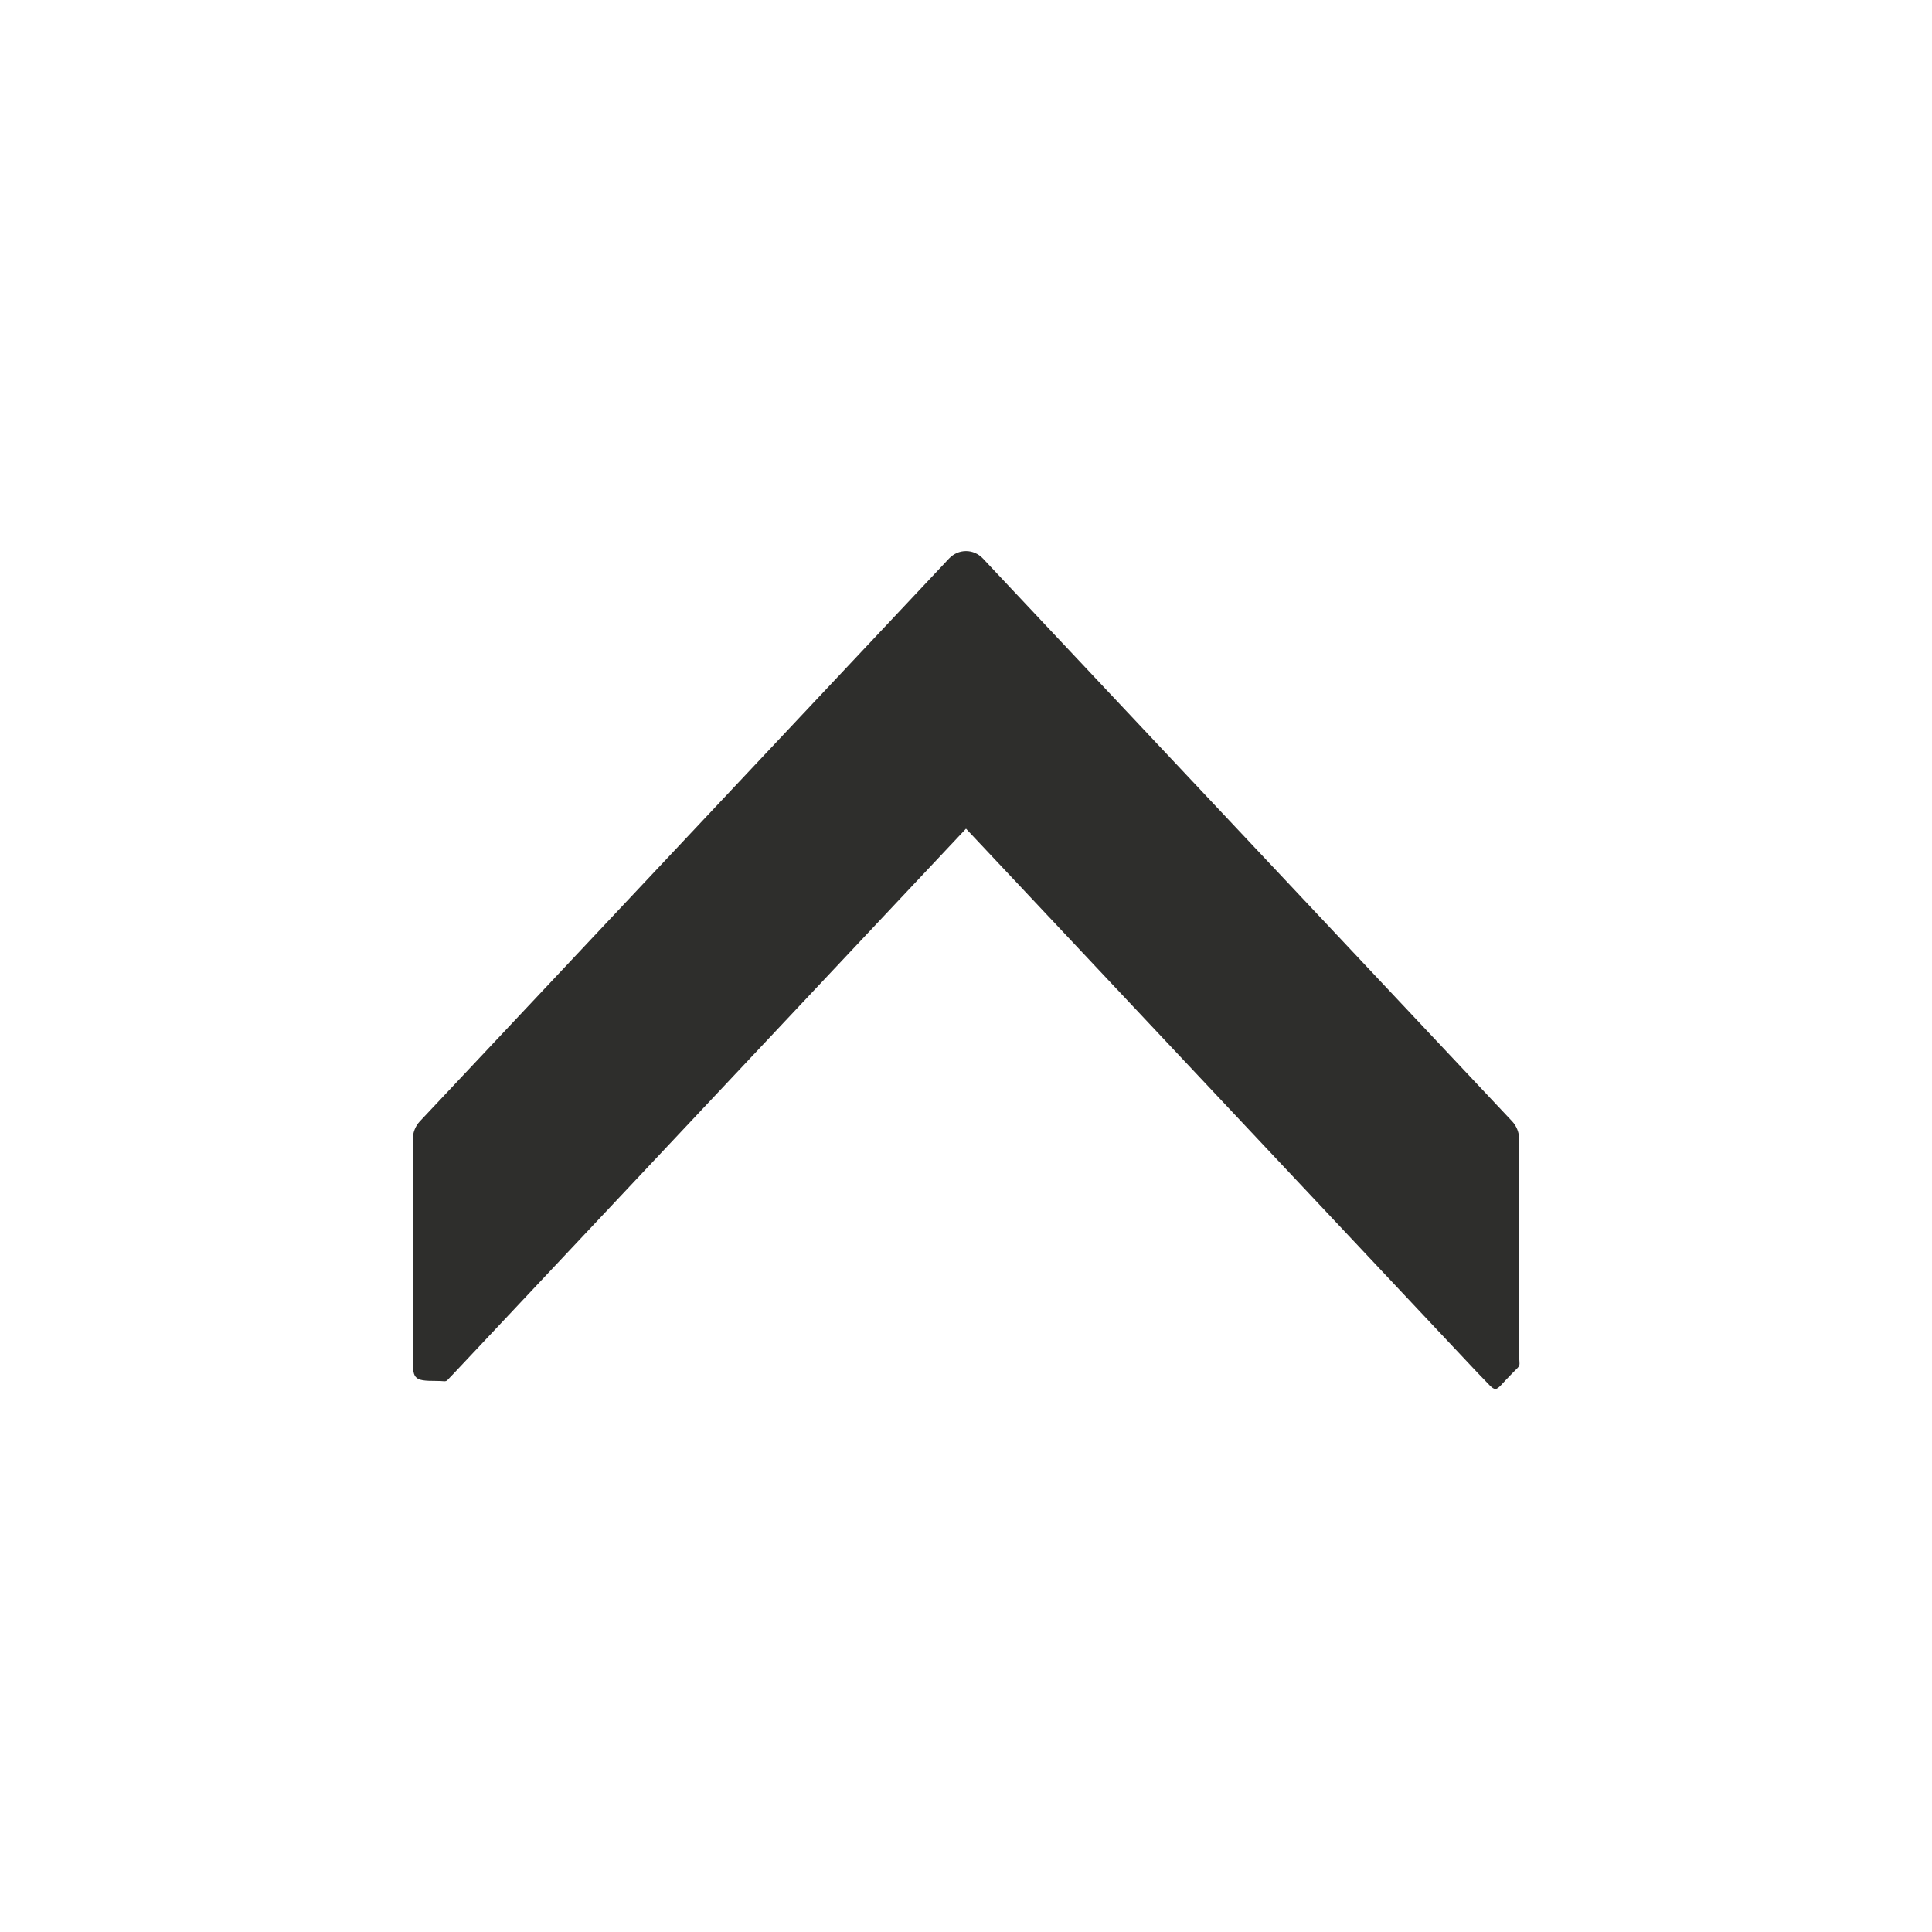 <svg width="44" height="44" viewBox="0 0 44 44" fill="none" xmlns="http://www.w3.org/2000/svg">
<path d="M22.387 12.721C22.173 12.494 21.827 12.494 21.613 12.721L9.561 25.538C9.458 25.648 9.4 25.796 9.4 25.951L9.4 30.866C9.4 31.406 9.4 31.45 9.947 31.45C10.233 31.45 10.102 31.512 10.336 31.278L22 18.873L33.663 31.278C34.144 31.759 33.975 31.742 34.438 31.279C34.658 31.059 34.599 31.147 34.599 30.866C34.599 30.585 34.599 25.951 34.599 25.951C34.599 25.796 34.541 25.648 34.439 25.538L22.387 12.721Z" fill="#2E2E2C"/>
</svg>
